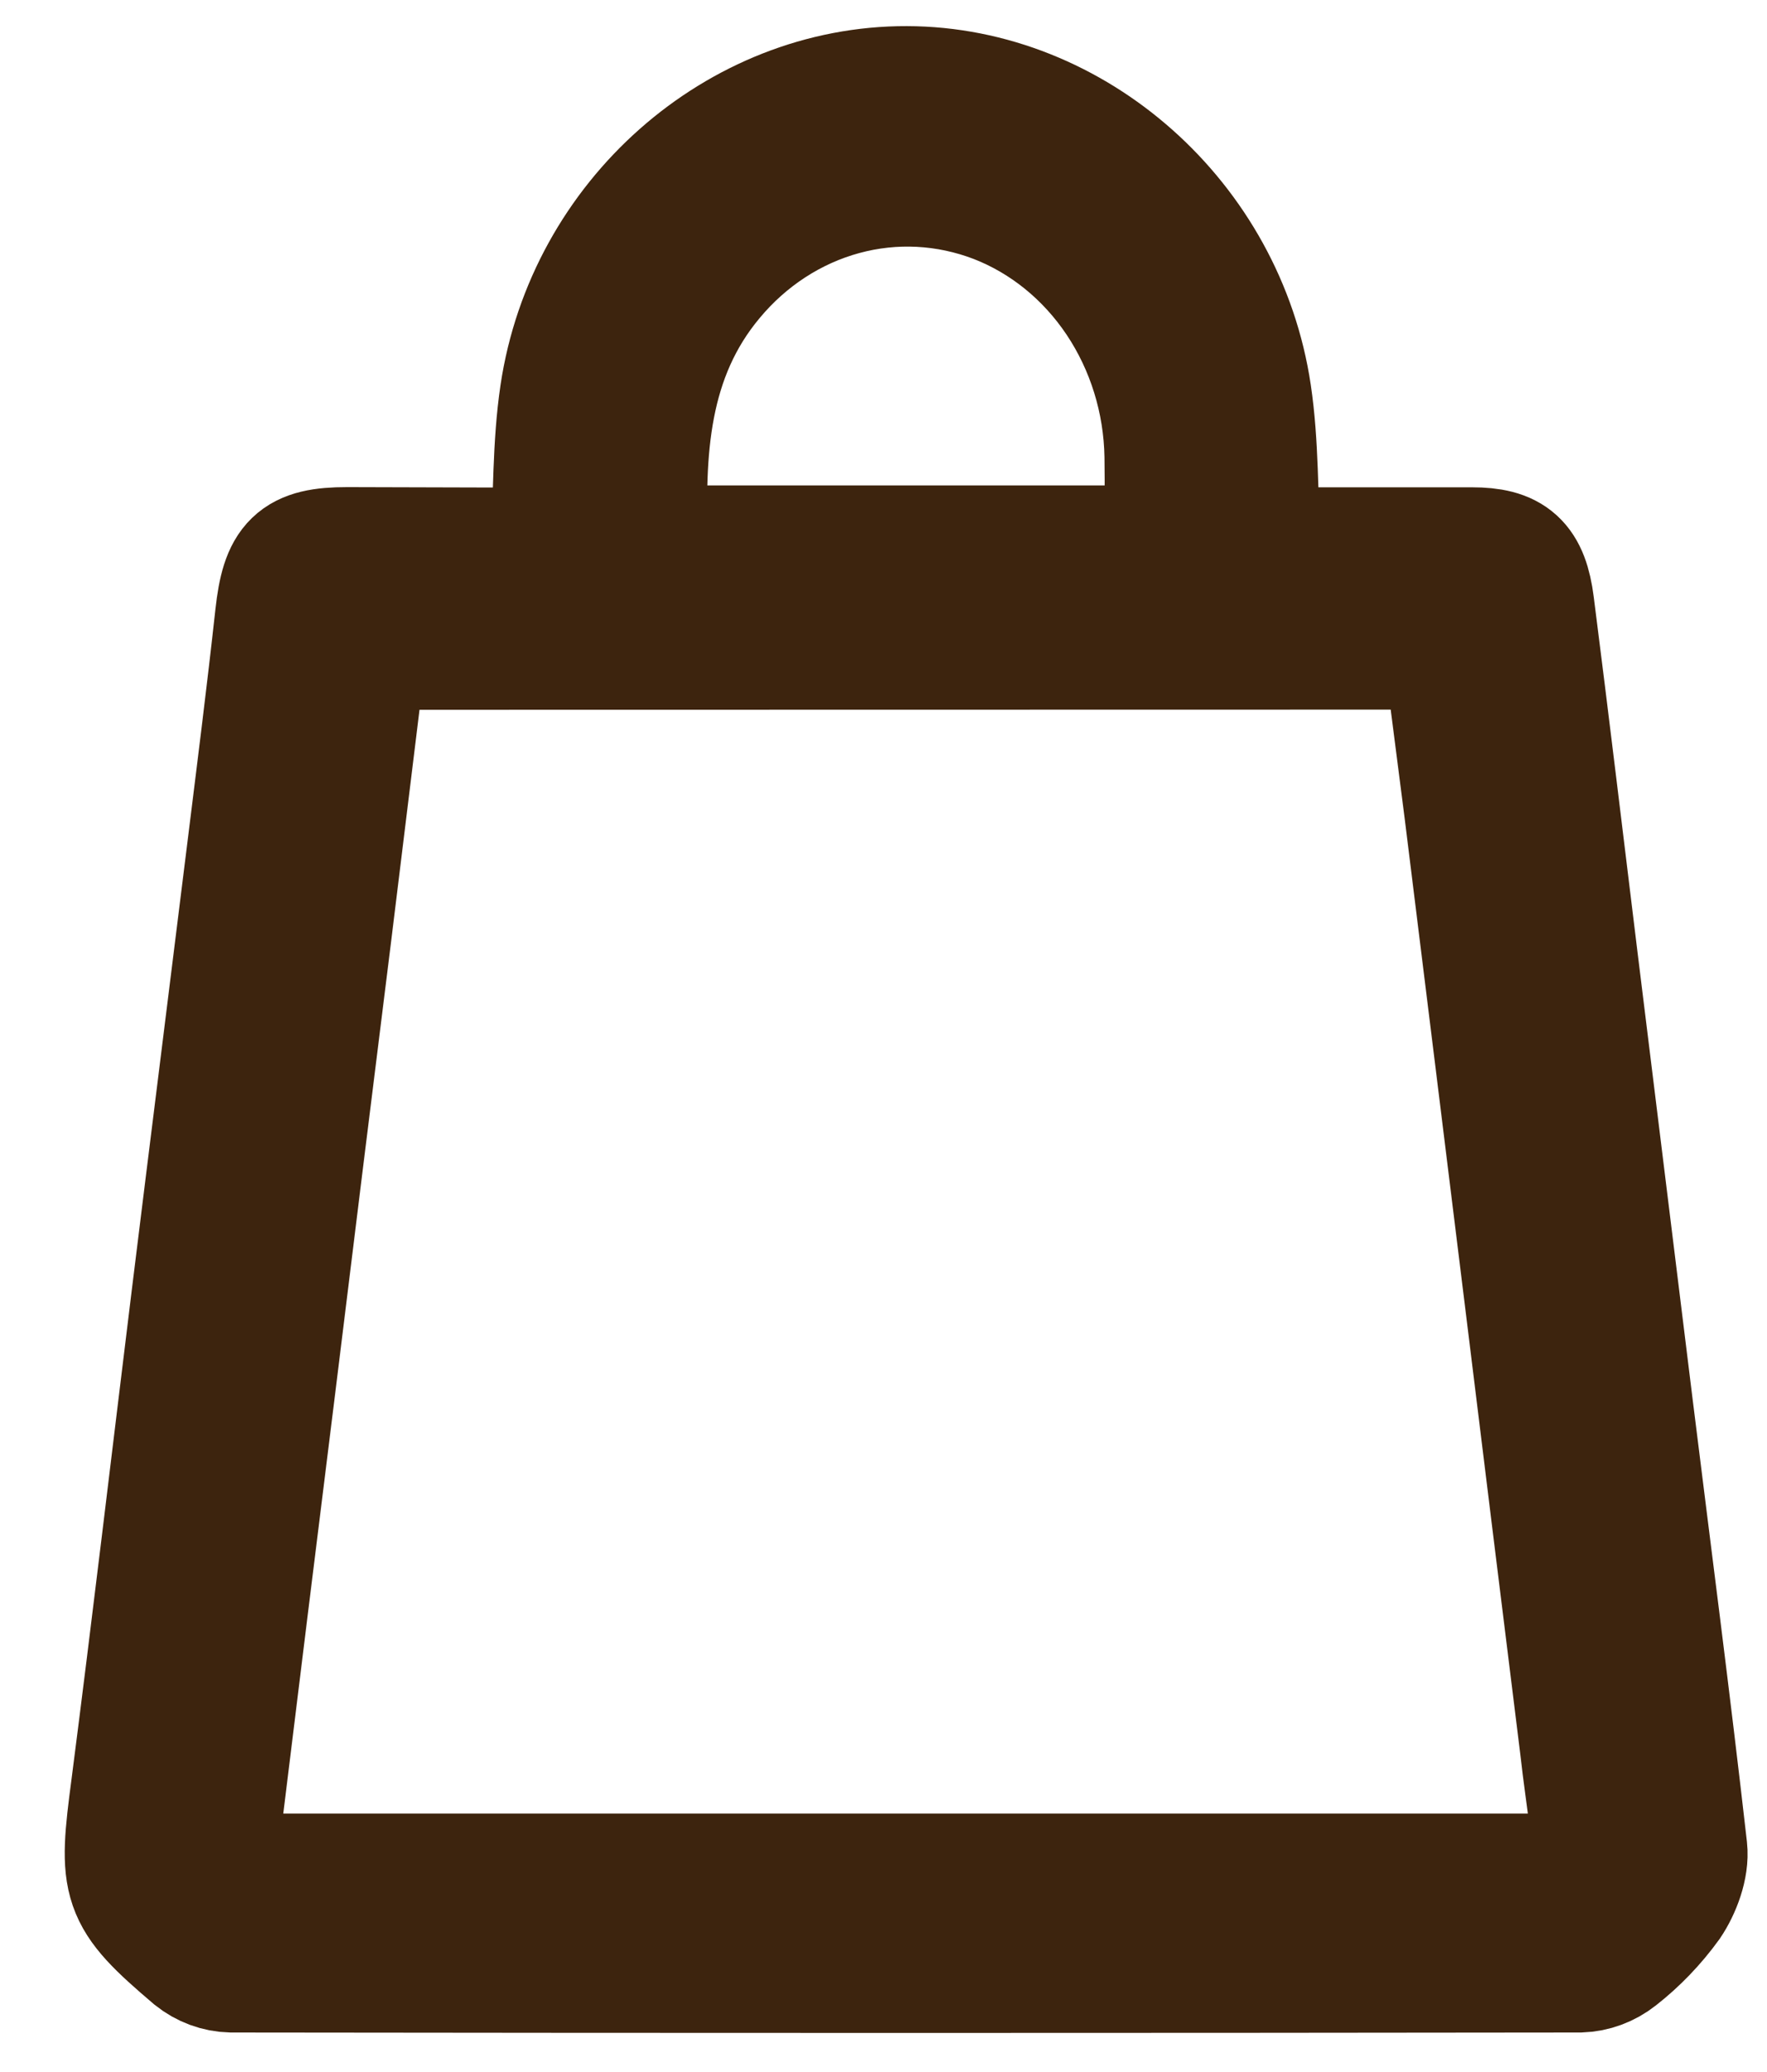 <svg width="30.45" height="35.7" viewBox="-2 -1 27.3 31.2" fill="none" xmlns="http://www.w3.org/2000/svg">
    <path d="M6.579 7.13C6.624 6.275 6.606 5.473 6.722 4.692C7.12 2.014 9.424 -0.007 12.009 1.79445e-05C14.573 0.006 16.867 2.029 17.262 4.687C17.378 5.465 17.359 6.267 17.406 7.124H17.814C18.791 7.124 19.768 7.124 20.739 7.124C21.334 7.124 21.55 7.311 21.631 7.942C21.865 9.775 22.084 11.61 22.309 13.444C22.591 15.737 22.874 18.03 23.157 20.322C23.439 22.599 23.737 24.875 23.996 27.157C24.025 27.419 23.899 27.751 23.748 27.975C23.524 28.284 23.261 28.557 22.966 28.788C22.805 28.915 22.613 28.986 22.413 28.993C15.466 29.002 8.52 29.002 1.573 28.993C1.373 28.988 1.18 28.917 1.02 28.789C-0.085 27.849 -0.101 27.709 0.097 26.206C0.422 23.688 0.719 21.164 1.029 18.642C1.313 16.334 1.604 14.028 1.889 11.722C2.038 10.519 2.191 9.315 2.323 8.11C2.412 7.313 2.595 7.121 3.362 7.121L6.579 7.13ZM3.637 8.561C3.605 8.663 3.579 8.768 3.558 8.874C3.387 10.267 3.216 11.657 3.047 13.044C2.757 15.365 2.47 17.686 2.185 20.008C1.903 22.271 1.624 24.534 1.346 26.798C1.284 27.309 1.552 27.611 2.039 27.611H21.946C22.424 27.611 22.693 27.281 22.635 26.783C22.587 26.382 22.526 25.981 22.482 25.581C22.199 23.303 21.918 21.025 21.638 18.746C21.323 16.193 21.008 13.643 20.692 11.097C20.583 10.254 20.475 9.412 20.366 8.558L3.637 8.561ZM7.944 7.095H16.064C16.064 6.592 16.071 6.118 16.064 5.643C16.049 4.77 15.786 3.923 15.311 3.212C14.836 2.502 14.171 1.962 13.404 1.664C12.636 1.369 11.803 1.325 11.012 1.541C10.222 1.756 9.509 2.219 8.967 2.871C7.951 4.088 7.876 5.551 7.944 7.095Z" fill="#3C2415" style="stroke: #3D240E; stroke-width: 2;"/>
</svg>
